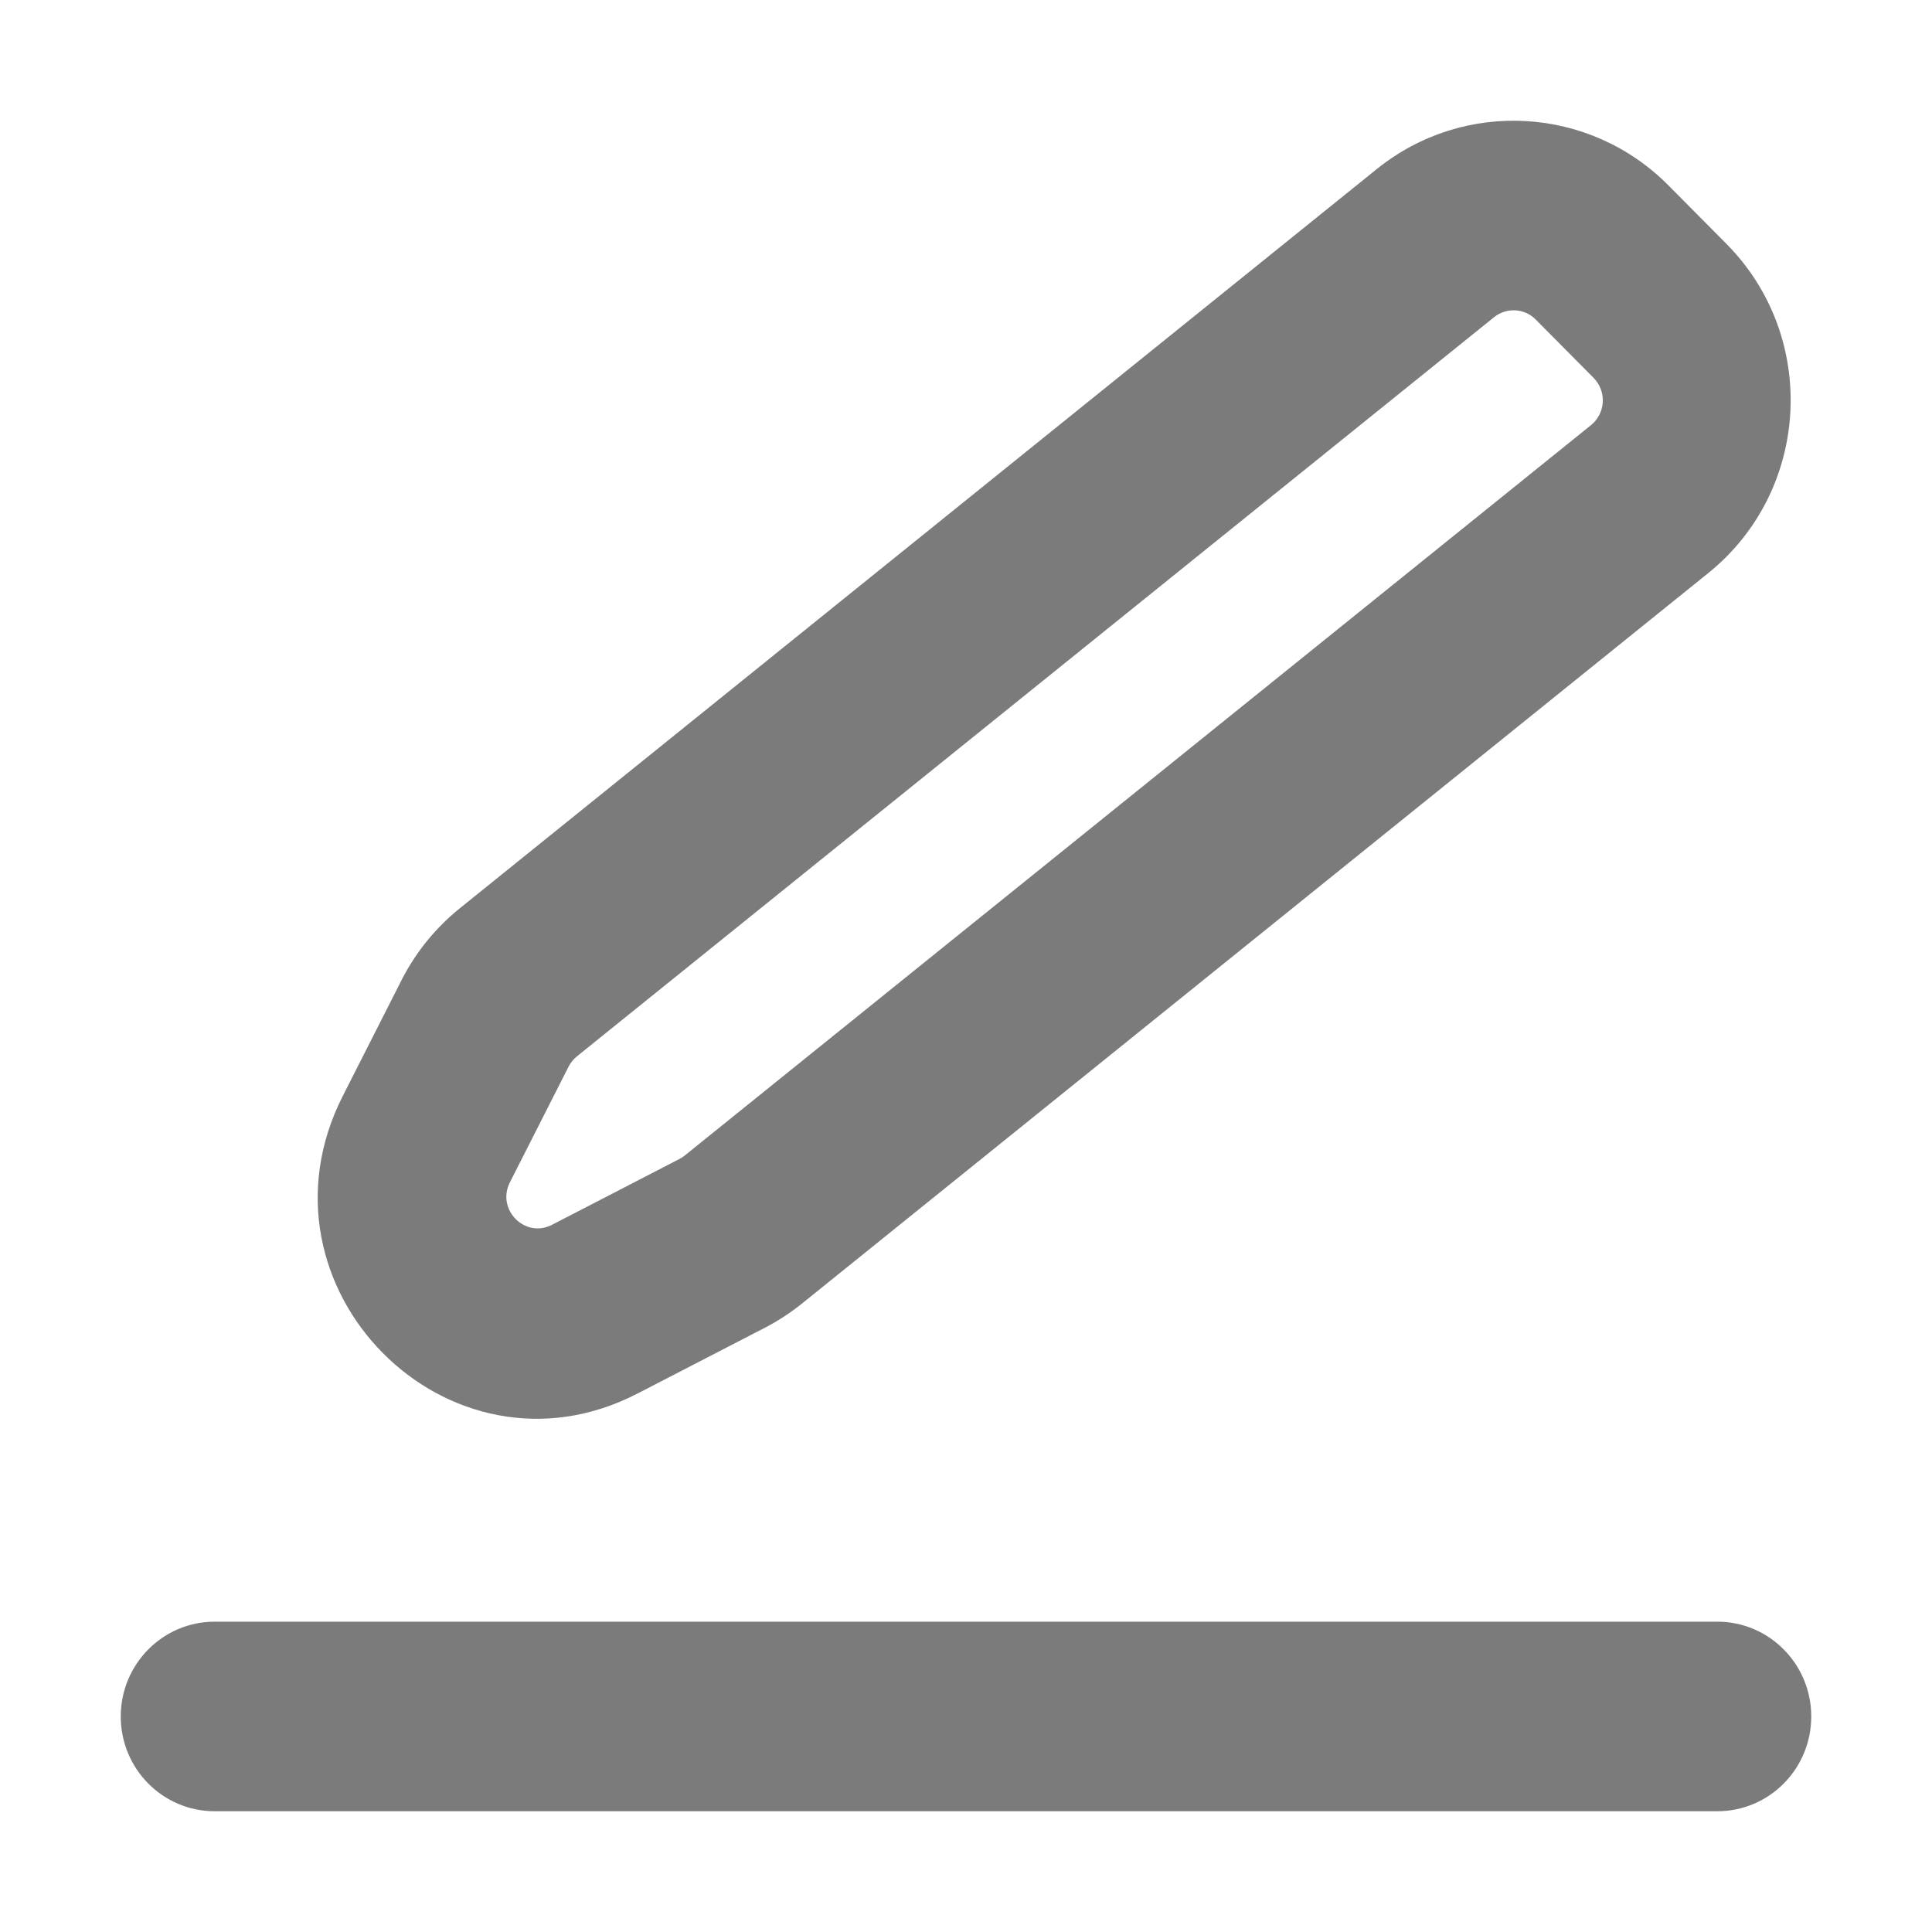 <svg width="16" height="16" viewBox="0 0 16 16" fill="none" xmlns="http://www.w3.org/2000/svg">
<path fill-rule="evenodd" clip-rule="evenodd" d="M13.818 1.536C13.165 0.877 12.124 0.818 11.402 1.4L3.808 7.522C3.607 7.684 3.442 7.887 3.325 8.118L2.839 9.076C2.035 10.658 3.713 12.351 5.281 11.54L6.336 10.995C6.444 10.939 6.546 10.872 6.641 10.796L14.147 4.746C14.993 4.064 15.063 2.792 14.298 2.02L13.818 1.536ZM12.373 2.627C12.476 2.544 12.625 2.552 12.718 2.646L13.198 3.13C13.307 3.241 13.297 3.422 13.177 3.52L5.67 9.57C5.657 9.581 5.642 9.59 5.627 9.598L4.572 10.143C4.348 10.259 4.108 10.017 4.223 9.791L4.709 8.833C4.726 8.8 4.75 8.771 4.778 8.748L12.373 2.627ZM1.778 13.43C1.348 13.43 1 13.782 1 14.215C1 14.649 1.348 15 1.778 15H14.222C14.652 15 15 14.649 15 14.215C15 13.782 14.652 13.43 14.222 13.43H1.778Z" fill="#7C7B7B"/>
</svg>

